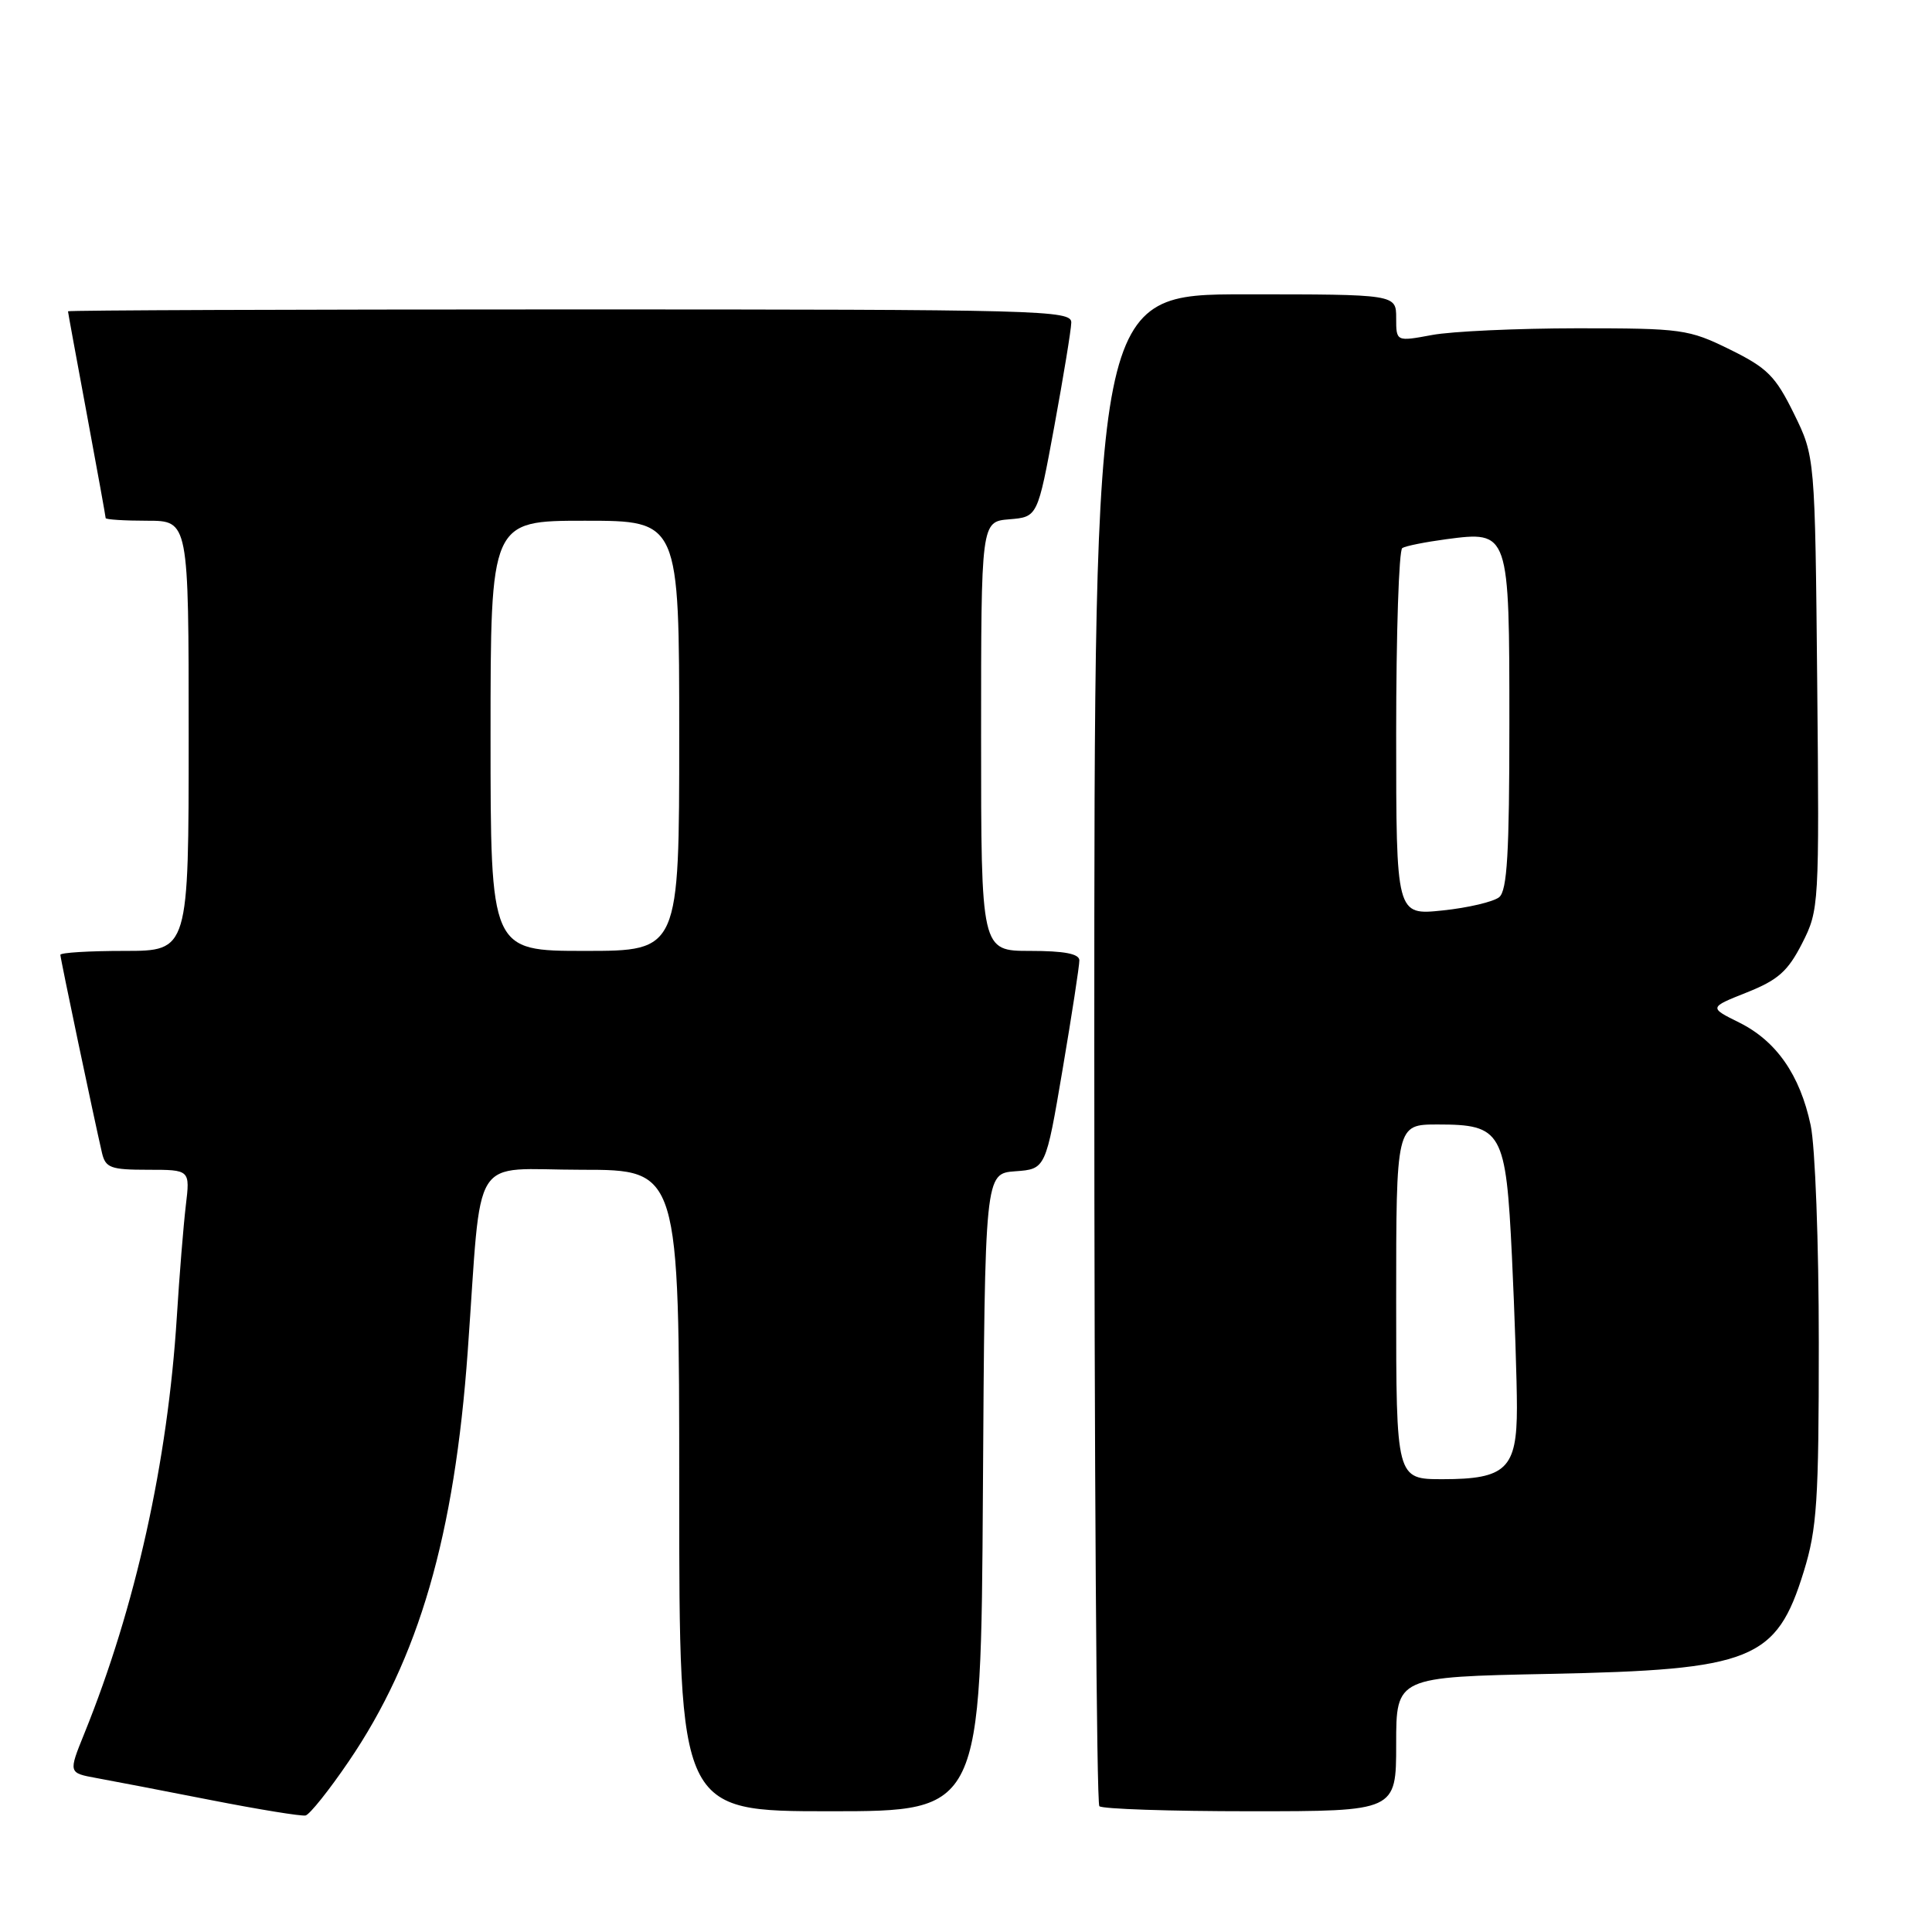 <?xml version="1.0" encoding="UTF-8" standalone="no"?>
<!DOCTYPE svg PUBLIC "-//W3C//DTD SVG 1.1//EN" "http://www.w3.org/Graphics/SVG/1.1/DTD/svg11.dtd" >
<svg xmlns="http://www.w3.org/2000/svg" xmlns:xlink="http://www.w3.org/1999/xlink" version="1.1" viewBox="0 0 256 256">
 <g >
 <path fill="currentColor"
d=" M 46.19 233.42 C 55.50 219.77 60.23 203.47 61.98 179.00 C 63.91 152.14 62.11 155.00 77.06 155.00 C 90.00 155.00 90.00 155.00 90.00 197.50 C 90.00 240.00 90.00 240.00 109.99 240.00 C 129.98 240.00 129.98 240.00 130.24 197.75 C 130.50 155.50 130.50 155.50 134.53 155.20 C 138.56 154.91 138.56 154.91 140.80 141.70 C 142.03 134.44 143.03 127.94 143.02 127.25 C 143.01 126.38 141.02 126.00 136.50 126.00 C 130.00 126.00 130.00 126.00 130.00 97.56 C 130.00 69.12 130.00 69.12 133.74 68.81 C 137.49 68.50 137.49 68.50 139.70 56.50 C 140.91 49.90 141.93 43.71 141.95 42.75 C 142.00 41.10 138.18 41.00 75.50 41.00 C 38.92 41.00 9.00 41.11 9.01 41.25 C 9.01 41.39 10.14 47.53 11.51 54.90 C 12.88 62.28 14.00 68.46 14.00 68.65 C 14.00 68.84 16.48 69.00 19.50 69.00 C 25.00 69.00 25.00 69.00 25.00 97.50 C 25.00 126.00 25.00 126.00 16.50 126.00 C 11.82 126.00 8.00 126.23 8.00 126.52 C 8.00 127.01 12.43 148.08 13.51 152.75 C 13.98 154.75 14.65 155.00 19.61 155.00 C 25.19 155.00 25.19 155.00 24.62 159.75 C 24.31 162.36 23.77 169.00 23.43 174.50 C 22.22 193.73 17.96 212.95 11.17 229.71 C 9.06 234.92 9.06 234.92 12.78 235.60 C 14.83 235.97 21.68 237.29 28.00 238.53 C 34.33 239.77 39.94 240.68 40.49 240.56 C 41.03 240.44 43.60 237.23 46.19 233.42 Z  M 185.00 231.10 C 185.00 222.21 185.00 222.21 205.25 221.80 C 232.21 221.26 235.38 219.99 239.01 208.23 C 240.76 202.56 241.00 198.92 241.00 177.94 C 241.00 164.71 240.52 151.87 239.92 149.09 C 238.50 142.42 235.37 137.94 230.47 135.50 C 226.44 133.50 226.44 133.50 231.47 131.50 C 235.61 129.85 236.90 128.70 238.79 125.00 C 241.04 120.57 241.07 120.06 240.79 90.50 C 240.50 60.50 240.50 60.50 237.70 54.80 C 235.25 49.82 234.18 48.75 229.20 46.30 C 223.75 43.62 222.86 43.50 209.00 43.50 C 201.03 43.51 192.36 43.90 189.75 44.39 C 185.00 45.27 185.00 45.27 185.00 42.14 C 185.00 39.00 185.00 39.00 165.00 39.00 C 145.00 39.00 145.00 39.00 145.00 138.83 C 145.00 193.74 145.30 238.97 145.67 239.33 C 146.03 239.70 155.03 240.00 165.67 240.00 C 185.00 240.00 185.00 240.00 185.00 231.10 Z  M 65.00 97.50 C 65.00 69.00 65.00 69.00 77.50 69.00 C 90.00 69.00 90.00 69.00 90.00 97.50 C 90.00 126.00 90.00 126.00 77.50 126.00 C 65.00 126.00 65.00 126.00 65.00 97.50 Z  M 185.00 172.50 C 185.00 149.00 185.00 149.00 190.50 149.00 C 199.03 149.00 199.54 149.91 200.34 166.50 C 200.70 174.10 201.00 183.10 201.00 186.50 C 201.00 194.61 199.56 196.00 191.17 196.00 C 185.00 196.00 185.00 196.00 185.00 172.50 Z  M 185.00 97.20 C 185.00 83.96 185.36 72.89 185.81 72.62 C 186.25 72.34 188.87 71.82 191.63 71.45 C 199.99 70.35 200.00 70.37 200.00 95.95 C 200.00 113.05 199.71 118.00 198.65 118.88 C 197.90 119.49 194.53 120.29 191.15 120.64 C 185.00 121.28 185.00 121.28 185.00 97.20 Z "/>
</g>
</svg>